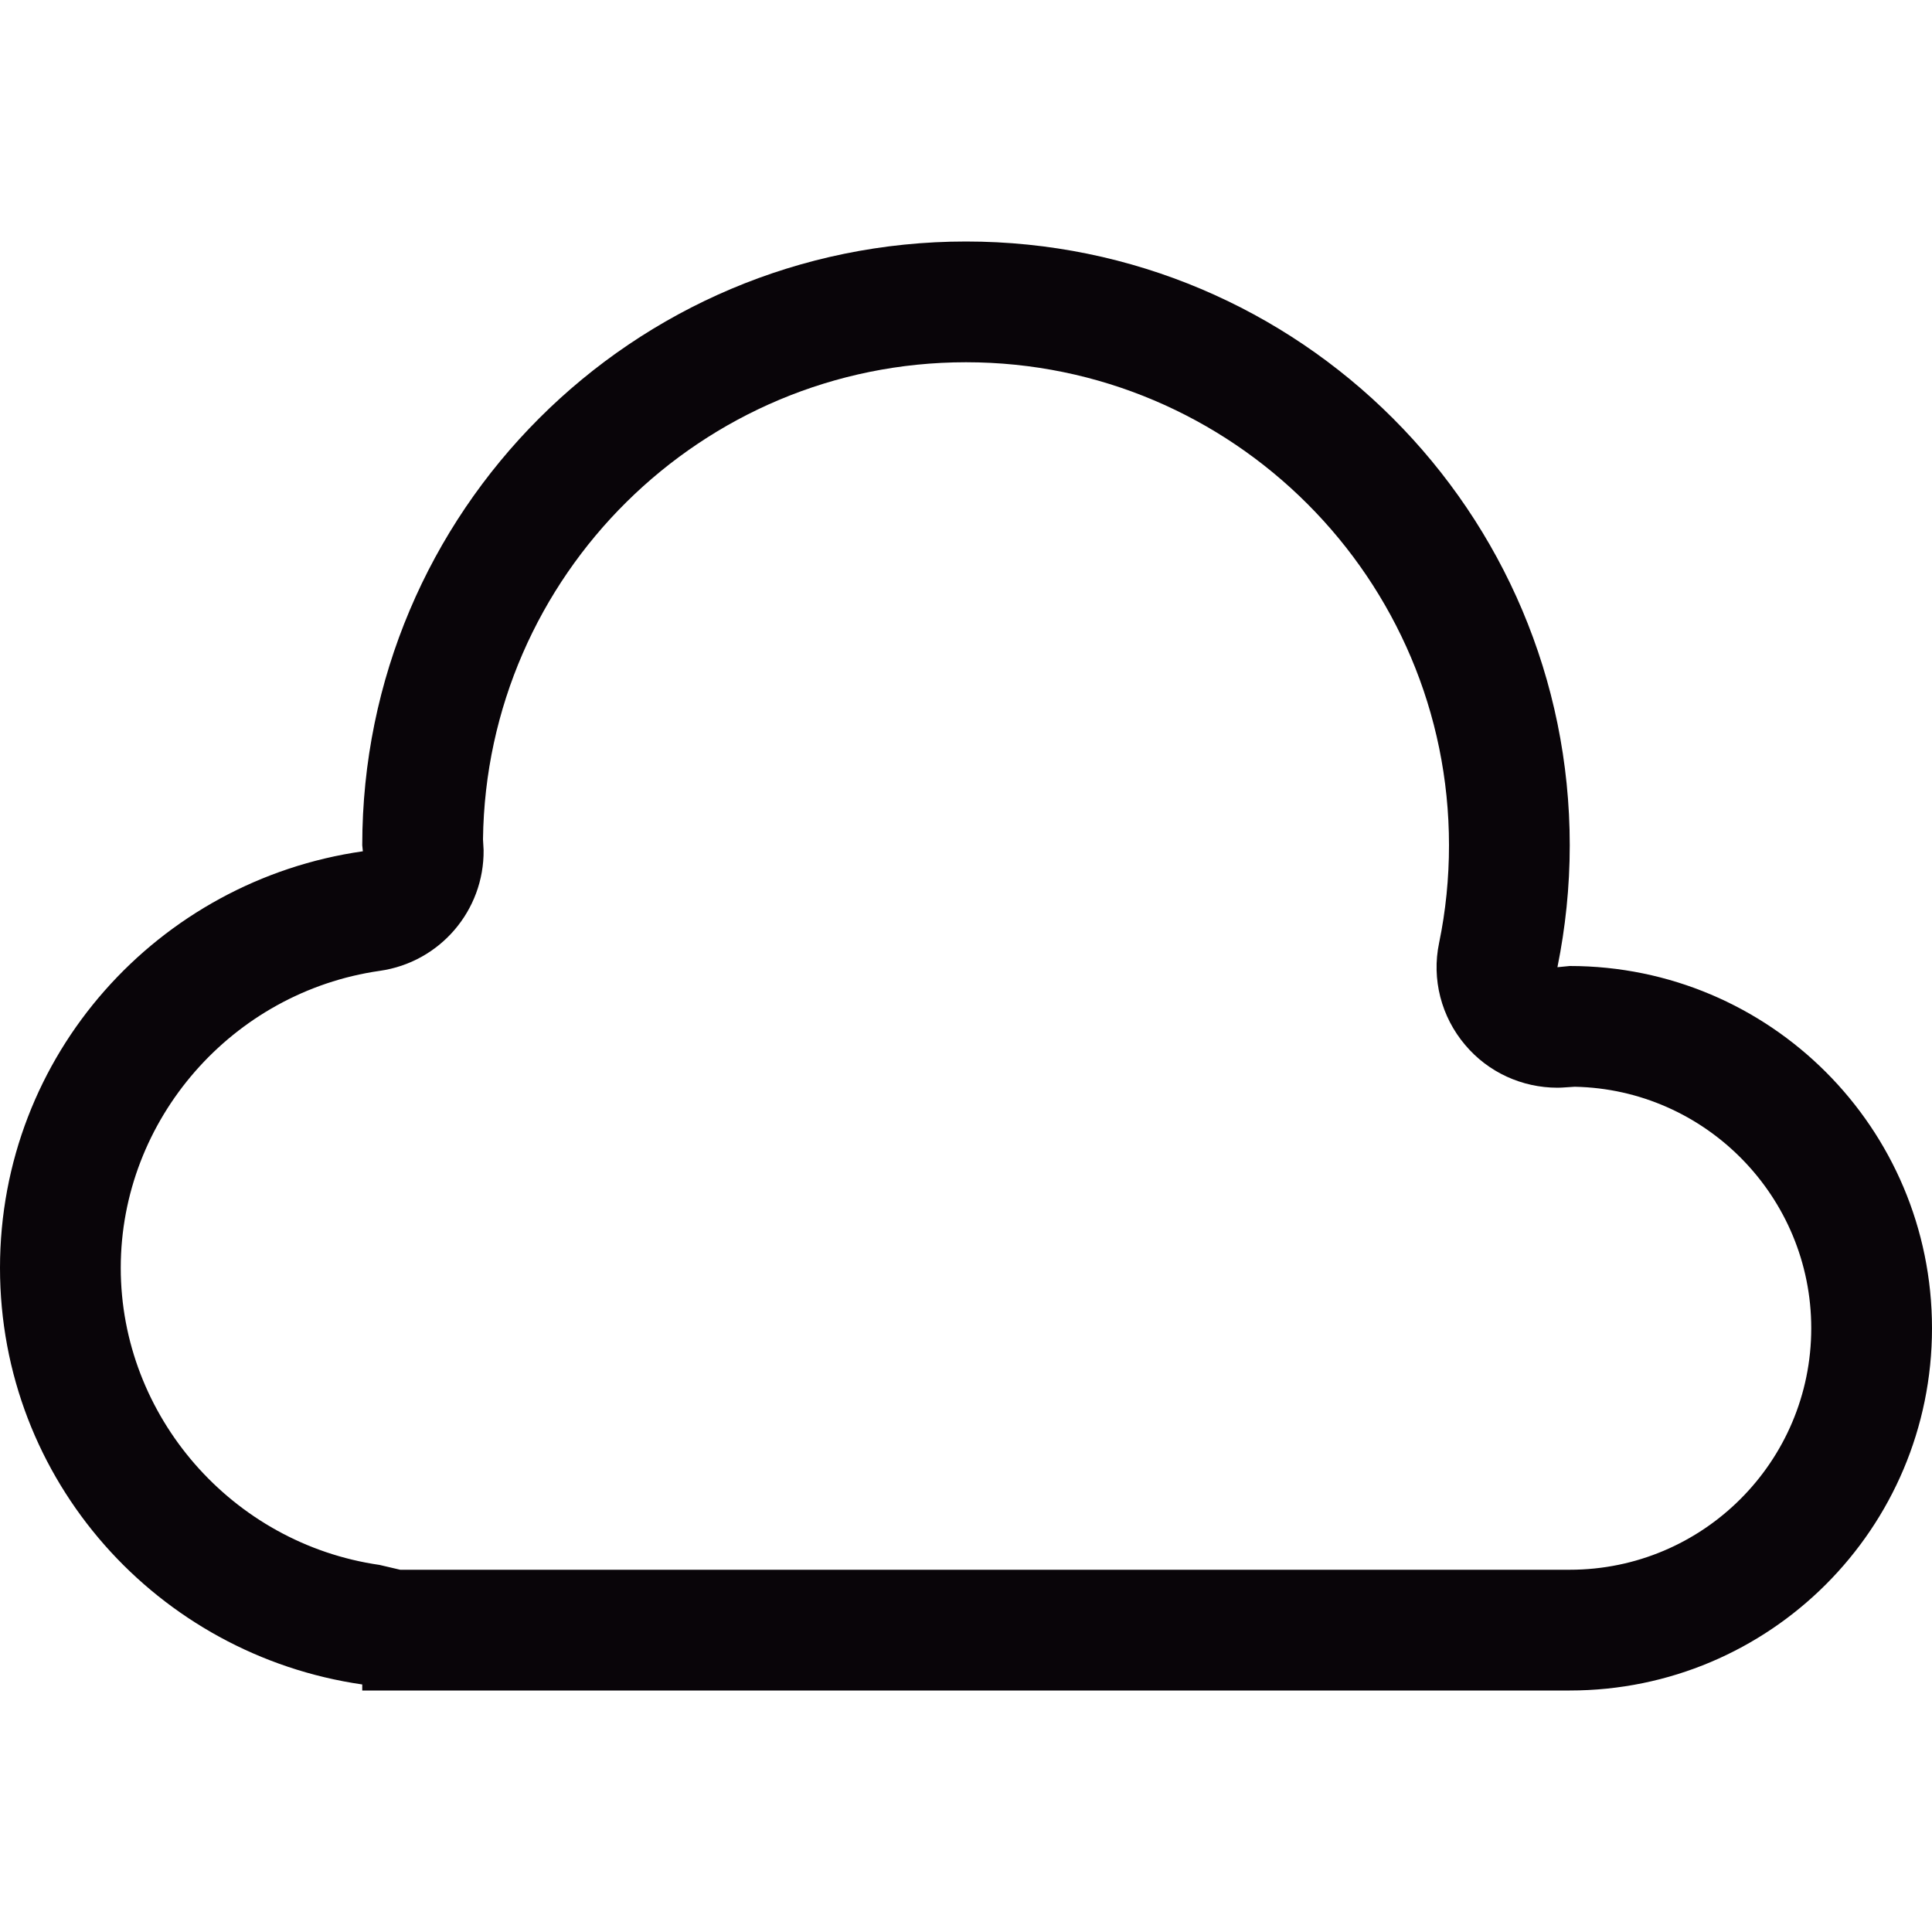 <?xml version="1.0" encoding="iso-8859-1"?>
<!-- Generator: Adobe Illustrator 19.0.0, SVG Export Plug-In . SVG Version: 6.00 Build 0)  -->
<svg version="1.1" id="Capa_1" xmlns="http://www.w3.org/2000/svg" xmlns:xlink="http://www.w3.org/1999/xlink" x="0px" y="0px"
	 viewBox="0 0 508.52 508.52" style="enable-background:new 0 0 508.52 508.52;" xml:space="preserve">
<g>
	<g>
		<g>
			<path style="fill:#090509;" d="M413.172,254.26l-3.242,0.318c2.098-10.361,3.242-21.104,3.242-32.1
				c0-87.751-71.129-158.912-158.912-158.912c-87.751,0-158.912,71.161-158.912,158.912l0.159,1.589
				C41.603,231.758,0,277.652,0,333.716c0,56.001,41.508,101.863,95.347,109.65v1.589h317.825c52.664,0,95.347-42.684,95.347-95.347
				S465.836,254.26,413.172,254.26z M413.172,413.172H105.327l-5.435-1.271c-38.838-5.594-68.11-39.188-68.11-78.185
				c0-39.061,29.335-72.623,68.205-78.185c15.796-2.257,27.46-15.859,27.301-31.782l-0.159-2.829
				c0.858-69.413,57.558-125.573,127.13-125.573c70.112,0,127.13,57.018,127.13,127.13c0,8.645-0.858,17.29-2.606,25.712
				c-2.002,9.535,0.572,19.451,6.865,26.856c6.039,7.183,14.938,11.251,24.314,11.251l1.112-0.032l3.401-0.222
				c34.452,0.667,62.262,28.954,62.262,63.565C476.737,384.695,448.26,413.172,413.172,413.172z"/>
		</g>
	</g>
</g>
<g>
</g>
<g>
</g>
<g>
</g>
<g>
</g>
<g>
</g>
<g>
</g>
<g>
</g>
<g>
</g>
<g>
</g>
<g>
</g>
<g>
</g>
<g>
</g>
<g>
</g>
<g>
</g>
<g>
</g>
</svg>
